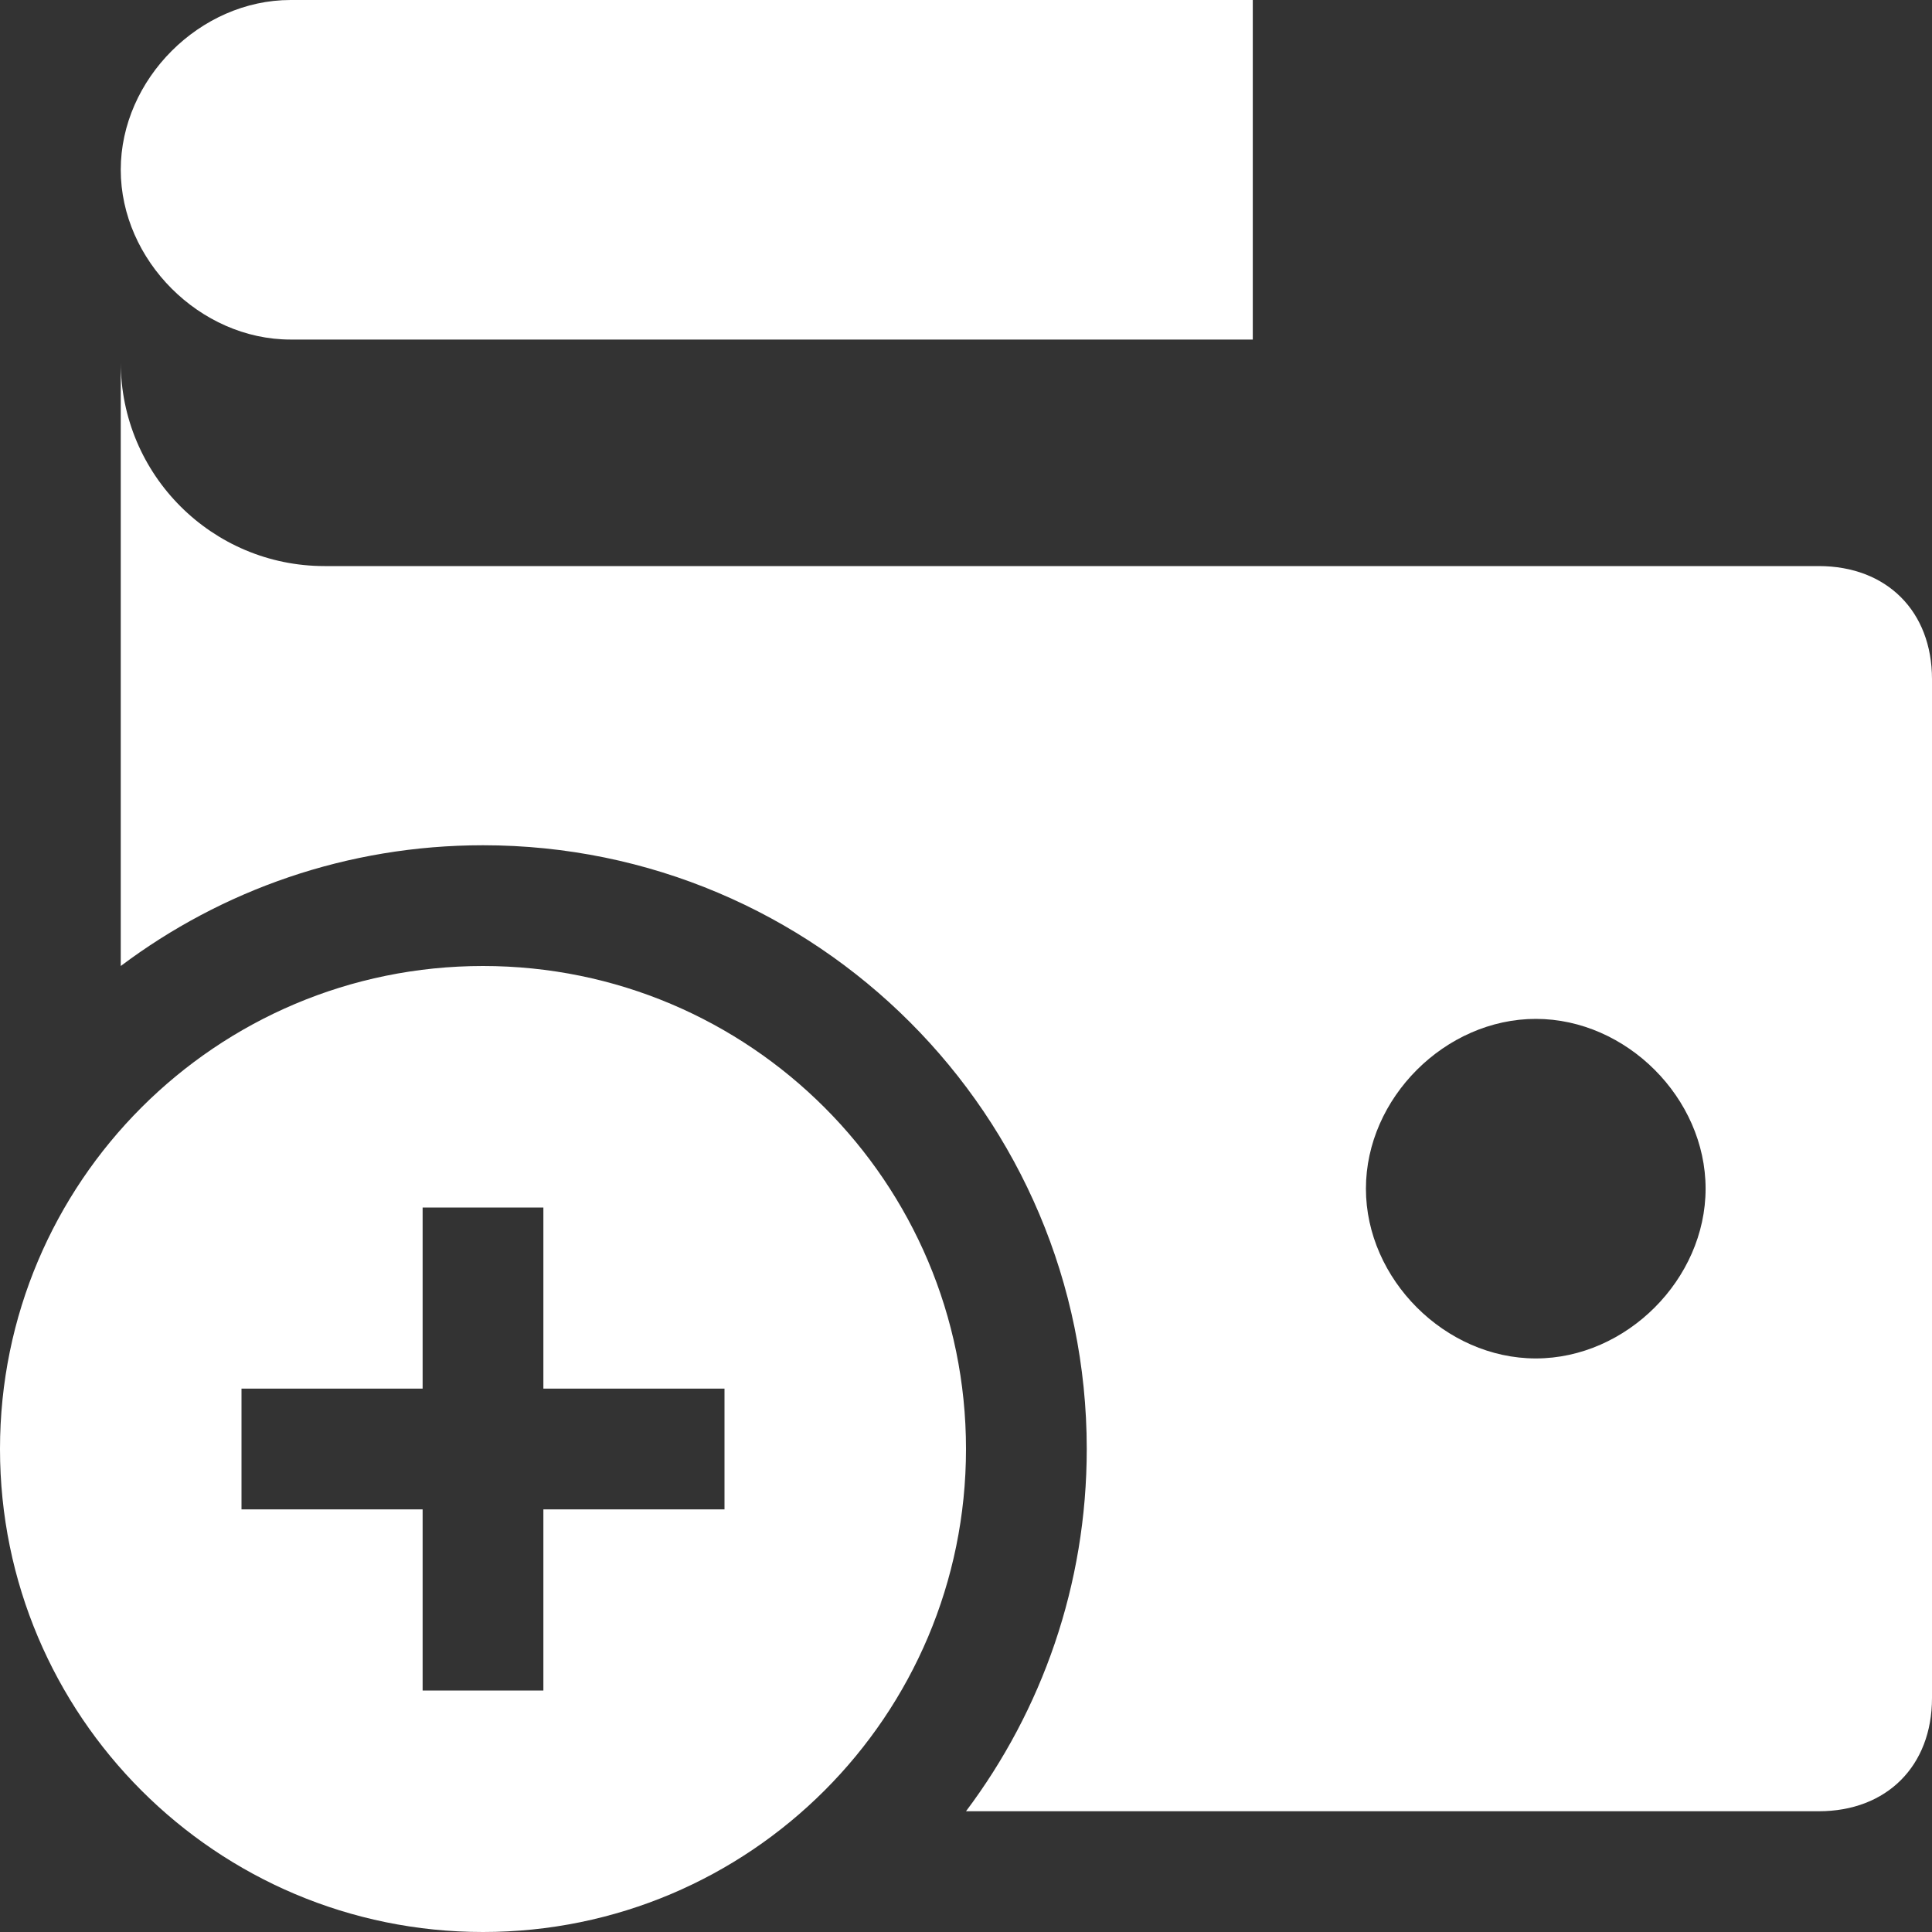 <svg width="16" height="16" viewBox="0 0 16 16" fill="none" xmlns="http://www.w3.org/2000/svg">
<rect x="0" y="0" width="16" height="16" fill="#333333" stroke="none"/>
<path fill-rule="evenodd" clip-rule="evenodd" d="M2.406 0H10.375V2.812H2.406C1.656 2.812 1 2.156 1 1.406C1 0.656 1.656 0 2.406 0ZM2.688 4.688H15.062C15.625 4.688 16 5.062 16 5.625V14.062C16 14.625 15.625 15 15.062 15H8C8.628 14.164 9 13.126 9 12C9 9.239 6.761 7 4 7C2.874 7 1.836 7.372 1 8V3C1 3.932 1.756 4.688 2.688 4.688ZM11.312 9.844C11.312 10.594 11.969 11.25 12.719 11.25C13.469 11.25 14.125 10.594 14.125 9.844C14.125 9.094 13.469 8.438 12.719 8.438C11.969 8.438 11.312 9.094 11.312 9.844ZM4 16C6.209 16 8 14.209 8 12C8 9.791 6.209 8 4 8C1.791 8 0 9.791 0 12C0 14.209 1.791 16 4 16ZM3.5 10V11.5H2V12.5H3.5V14H4.5V12.5H6V11.5H4.5V10H3.5Z" fill="white"/>
</svg>

